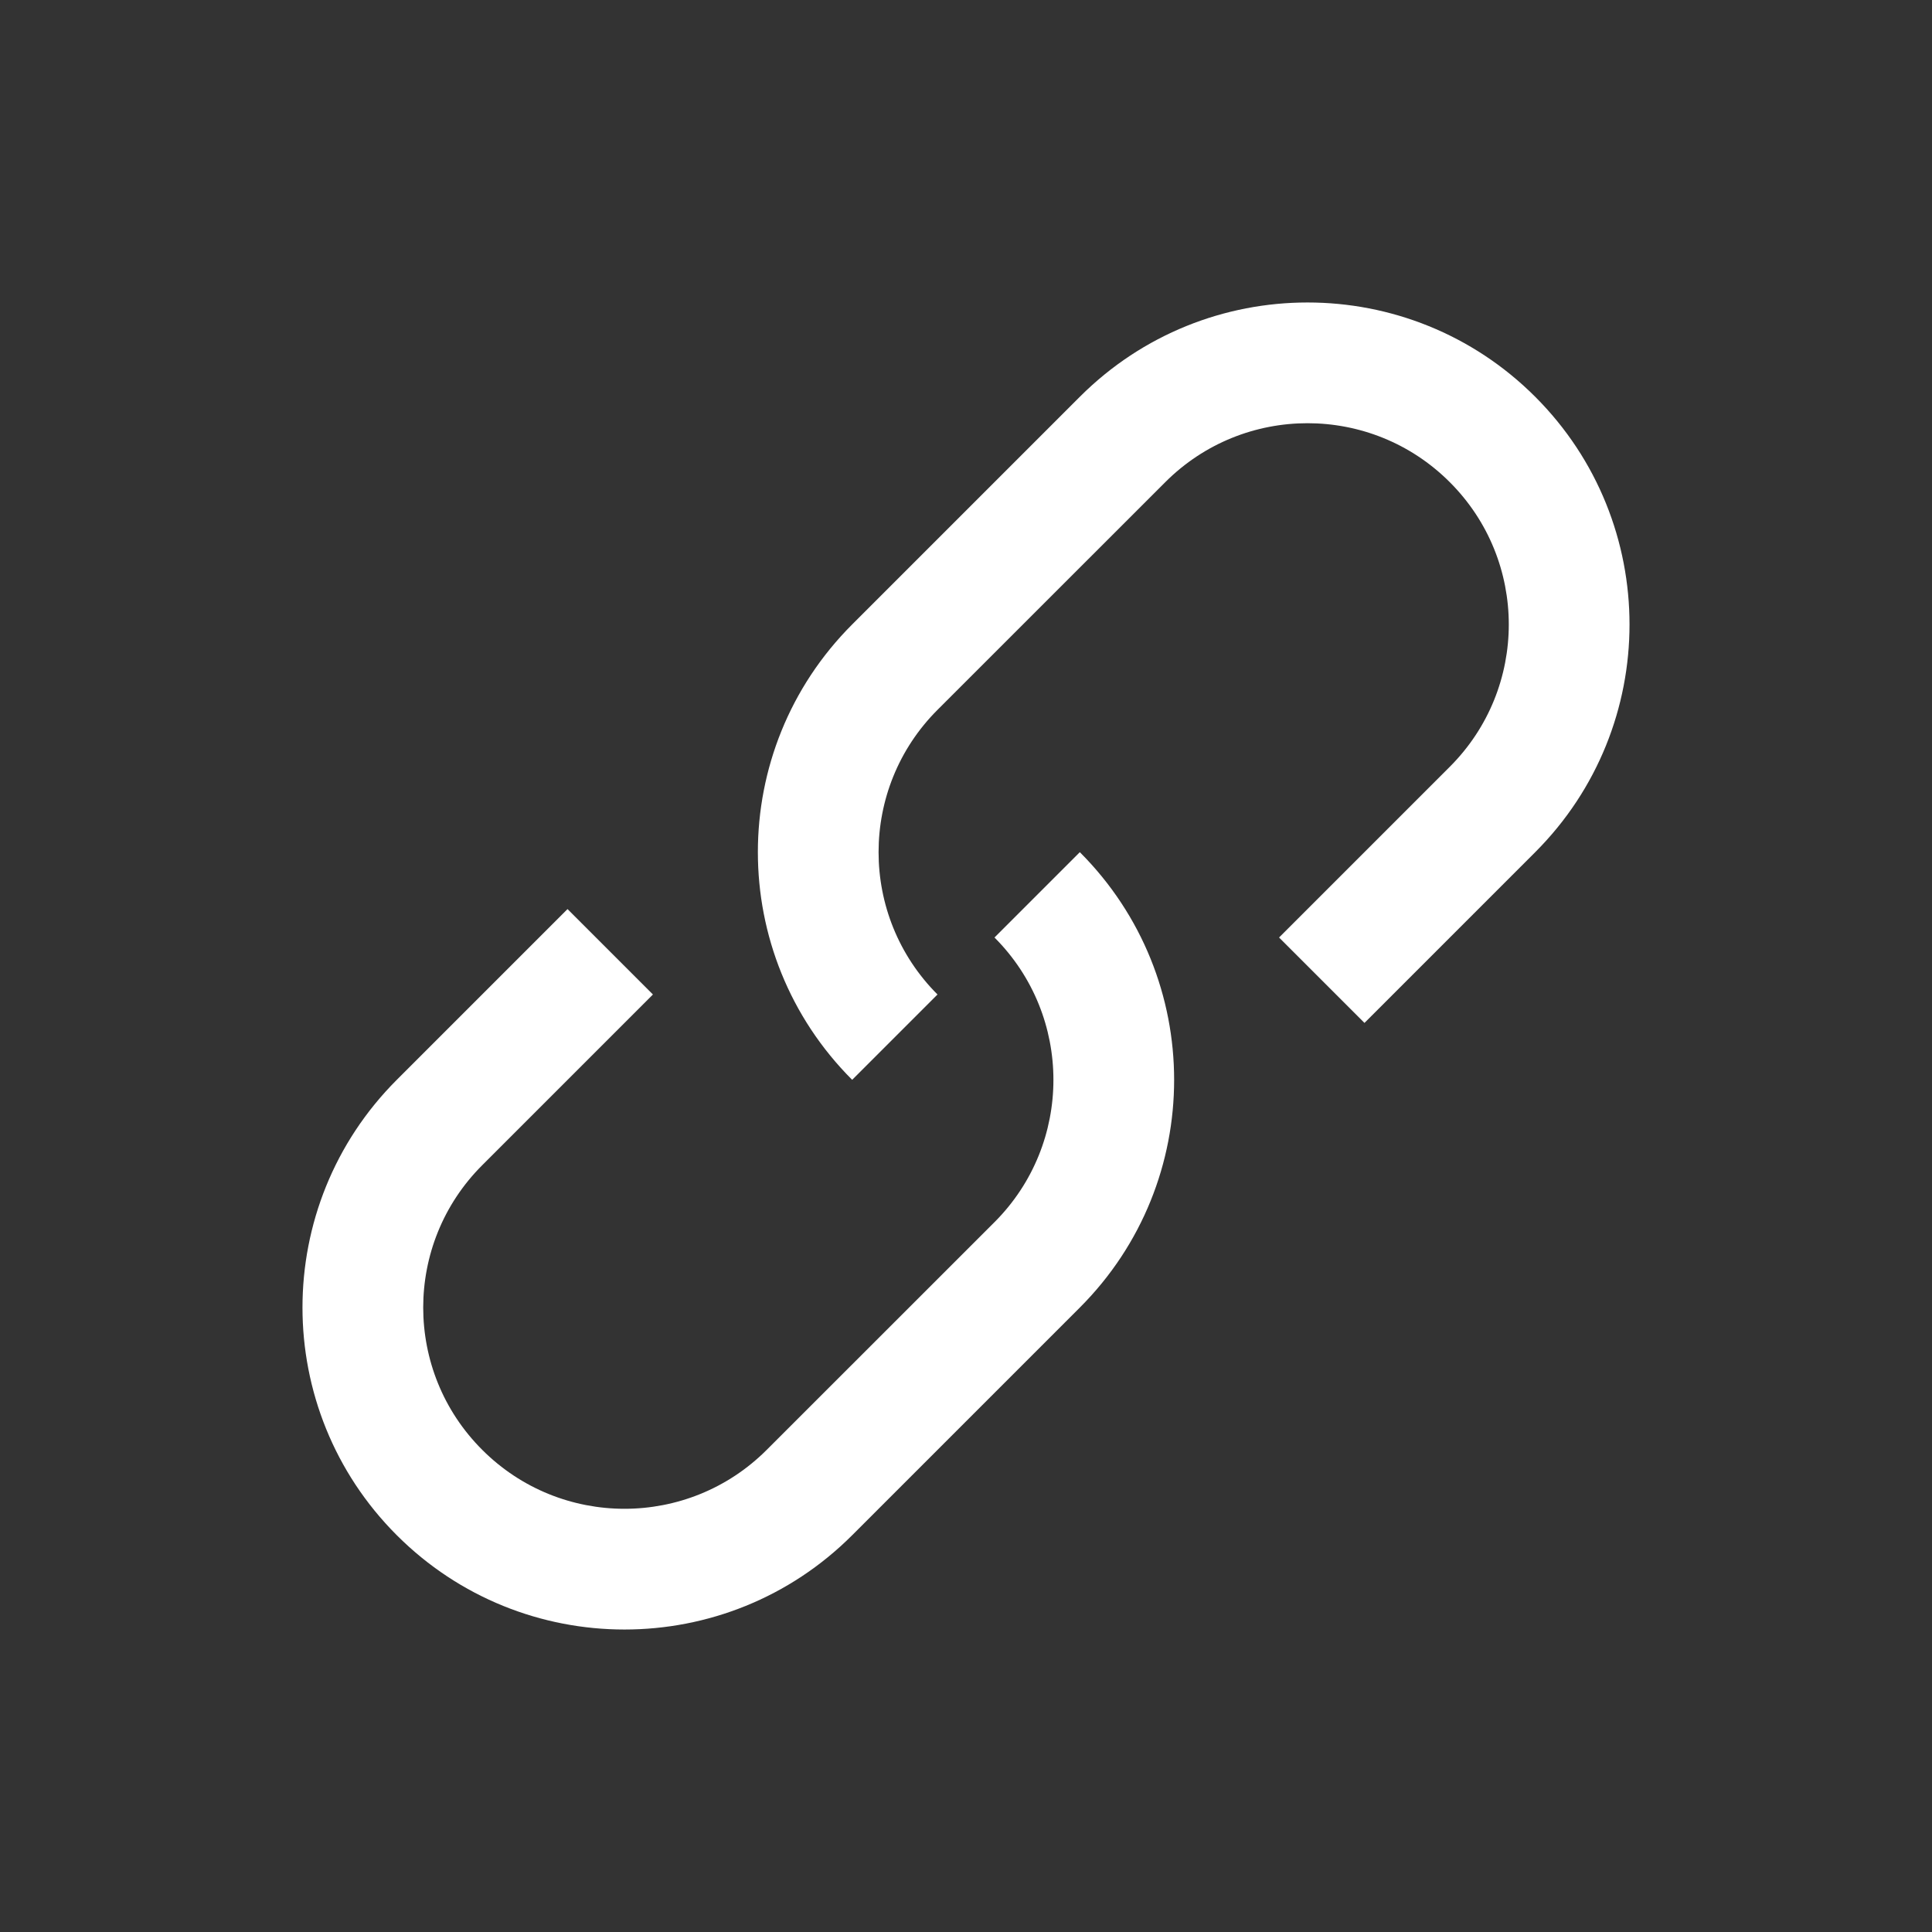 <?xml version="1.0" encoding="utf-8"?>
<svg viewBox="0 0 24 24" fill="none" xmlns="http://www.w3.org/2000/svg"><rect x="0" y="0" width="24" height="24" fill="#333333" stroke="none"/><g id="SVGRepo_bgCarrier" stroke-width="0"></g><g id="SVGRepo_iconCarrier"> <path d="M7.05 11.293L4.929 13.414C3.367 14.976 3.367 17.509 4.929 19.071C6.491 20.633 9.024 20.633 10.586 19.071L13.414 16.243C14.976 14.681 14.976 12.148 13.414 10.586V10.586L12.354 11.646V11.646C13.33 12.623 13.33 14.206 12.354 15.182L9.525 18.01C8.549 18.987 6.966 18.987 5.99 18.01C5.013 17.034 5.013 15.451 5.99 14.475L8.111 12.354L7.05 11.293Z" fill="#ffffff"></path> <path d="M15.889 11.646L18.01 9.525C18.987 8.549 18.987 6.966 18.01 5.99C17.034 5.013 15.451 5.013 14.475 5.99L11.646 8.818C10.67 9.794 10.67 11.377 11.646 12.354L10.586 13.414C9.024 11.852 9.024 9.319 10.586 7.757L13.414 4.929C14.976 3.367 17.509 3.367 19.071 4.929C20.633 6.491 20.633 9.024 19.071 10.586L16.95 12.707L15.889 11.646Z" fill="#ffffff"></path> </g></svg>